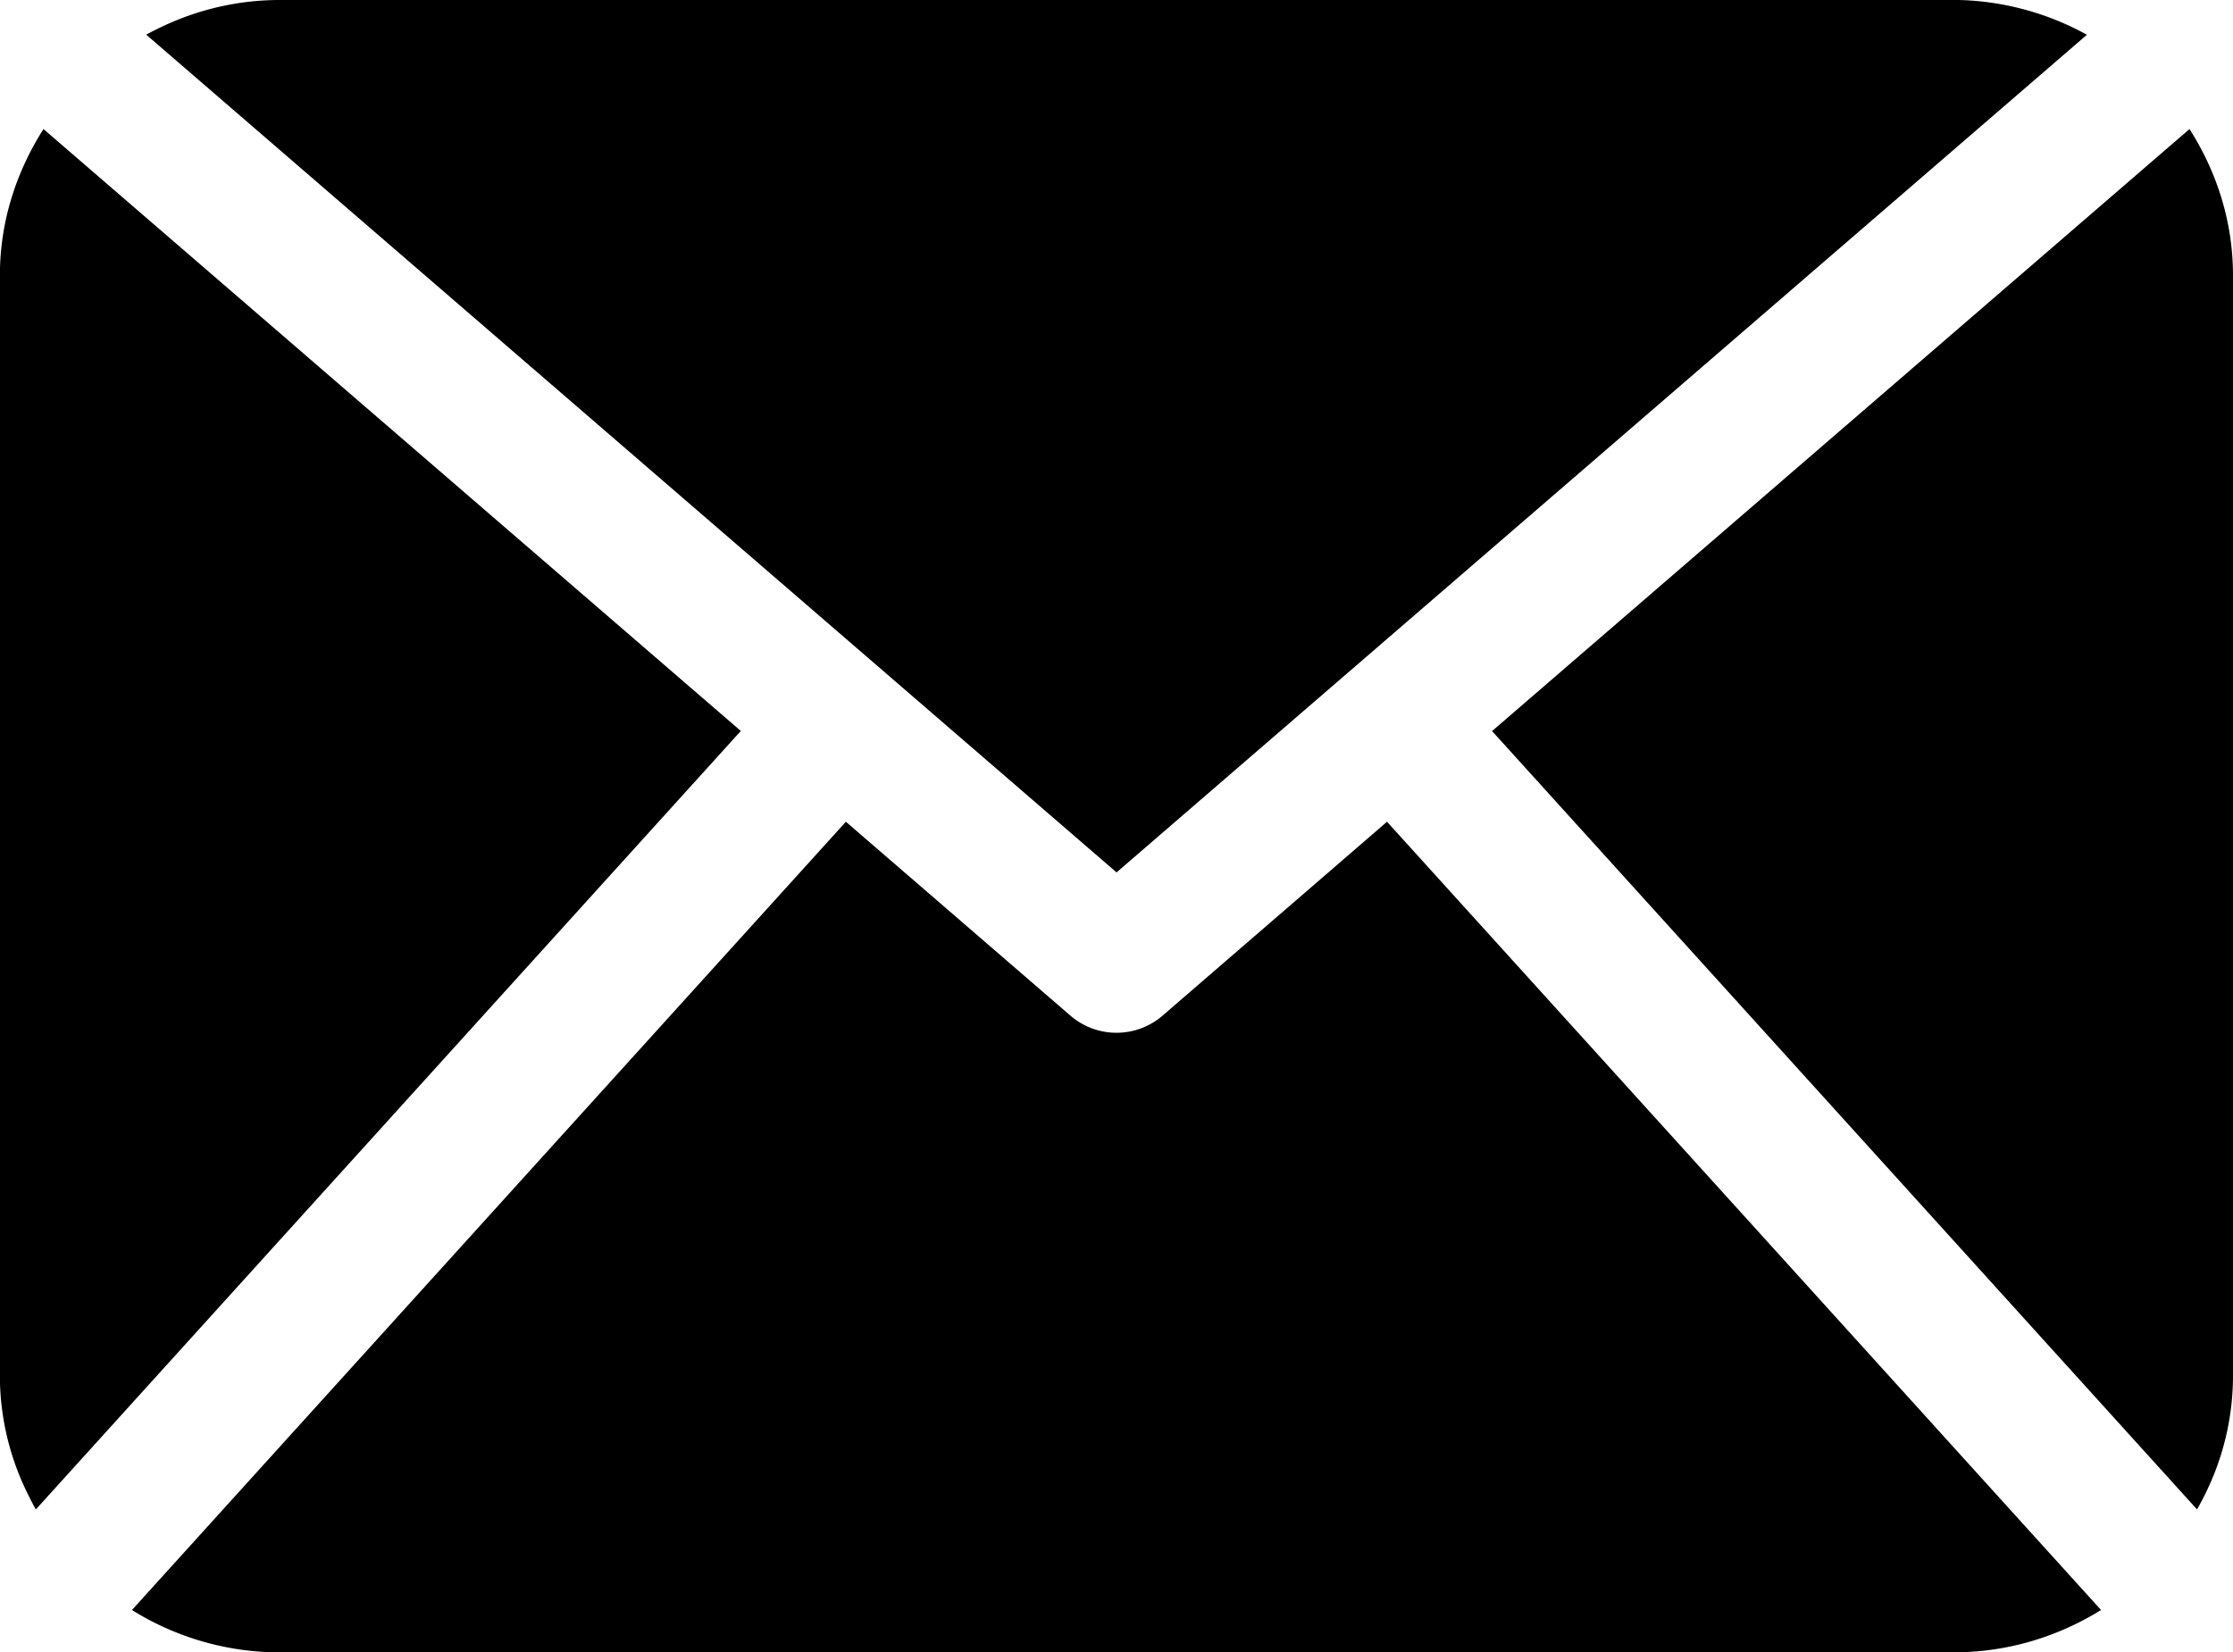 <svg xmlns="http://www.w3.org/2000/svg" width="21" height="15.544" viewBox="549 19.779 21 15.544"><path d="m562.044 27.509-2.112 1.825a.662.662 0 0 1-.432.16.662.662 0 0 1-.432-.16l-2.113-1.825-6.714 7.415a2.626 2.626 0 0 0 1.236.394 2.605 2.605 0 0 0 .148.004h15.75c.51 0 .982-.149 1.384-.398l-6.715-7.415Zm-2.544.477 9.126-7.88a2.63 2.63 0 0 0-1.166-.326 2.494 2.494 0 0 0-.085-.001h-15.75a2.564 2.564 0 0 0-1.036.221 2.86 2.86 0 0 0-.214.105l9.125 7.88Zm10.237 5.85a2.504 2.504 0 0 0 .263-1.104V22.369c0-.507-.154-.976-.409-1.376l-6.559 5.663 6.63 7.322a2.854 2.854 0 0 0 .075-.142Zm-20.328-12.843c-.255.4-.41.869-.41 1.376v10.363a2.5 2.5 0 0 0 .264 1.104 2.829 2.829 0 0 0 .074.142l6.63-7.323-6.558-5.662Z" fill="rgba(0,0,0,1)" fill-rule="evenodd" data-name="Forma 1"/></svg>